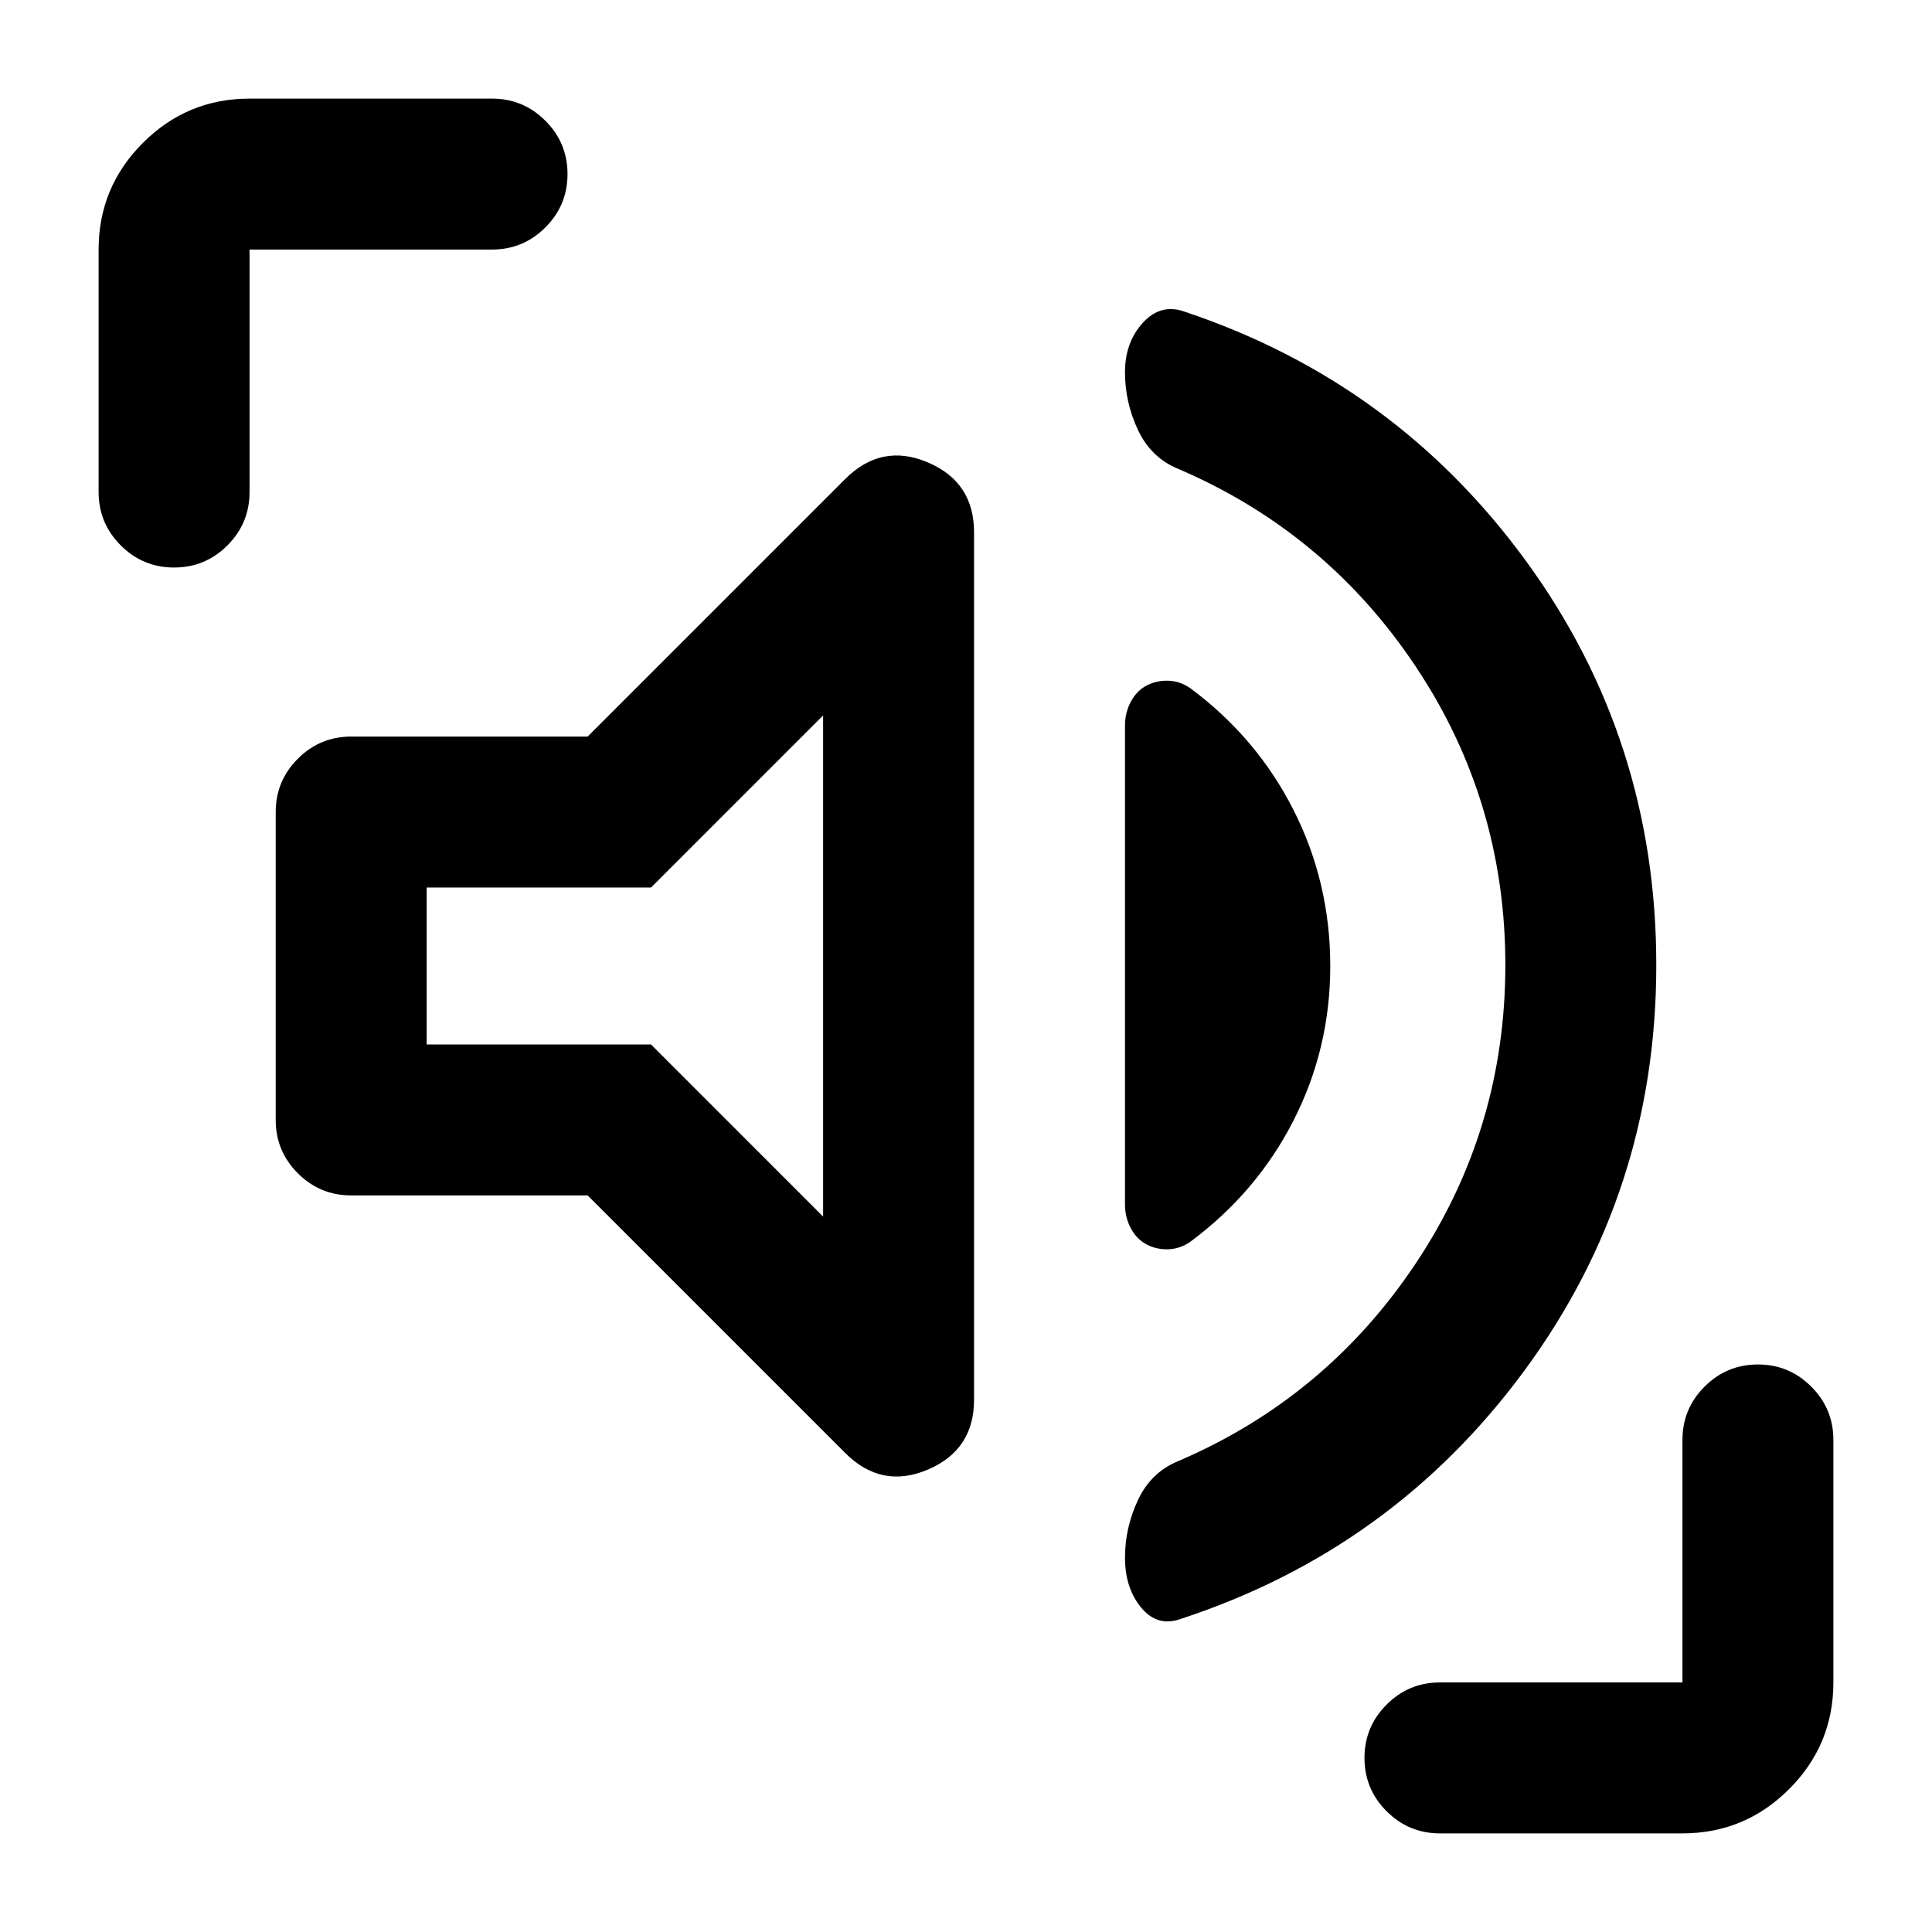 <svg xmlns="http://www.w3.org/2000/svg" height="24" viewBox="0 96 960 960" width="24"><path d="M823 575.5Q823 688 757.5 777t-171 123.5q-11.5 4-19.5-5.75T559 870q0-15 6.5-28.75t20-19.25q73.5-31.5 118-98.25T748 575.5q0-81.5-44.5-148.25T585.5 329q-13.5-5.5-20-19.25T559 281q0-15 9-24.75t21-5.25q104.5 35 169.25 123.75T823 575.5ZM292 690H174.5q-15.5 0-26.5-11t-11-26.5v-153q0-15.5 11-26.5t26.5-11H292l128-128q18-18 41-8.25t23 34.75v431q0 25-23 34.75T420 818L292 690Zm267 4.5v-238q0-6.5 3-12t8-8q5-2.5 10.75-2.25T591.5 438q33 24.5 51.25 60.5T661 576q0 41-18.25 76.75T591.5 713q-5 3.5-10.75 3.75T570 714.5q-5-2.5-8-8t-3-12Zm-150 6v-249L323.5 537H212v78h111.5l85.5 85.5Zm-360-360V220q0-31 22-53t53-22h120.5q15.5 0 26.5 11t11 26.5q0 15.5-11 26.5t-26.5 11H124v120.5q0 15.5-11 26.5t-26.5 11Q71 378 60 367t-11-26.5ZM715.5 1007q-15.5 0-26.5-11t-11-26.5q0-15.5 11-26.5t26.5-11H836V811.5q0-15.5 11-26.5t26.5-11q15.5 0 26.5 11t11 26.5V932q0 31-22 53t-53 22H715.5Zm-405-431Z"/></svg>
